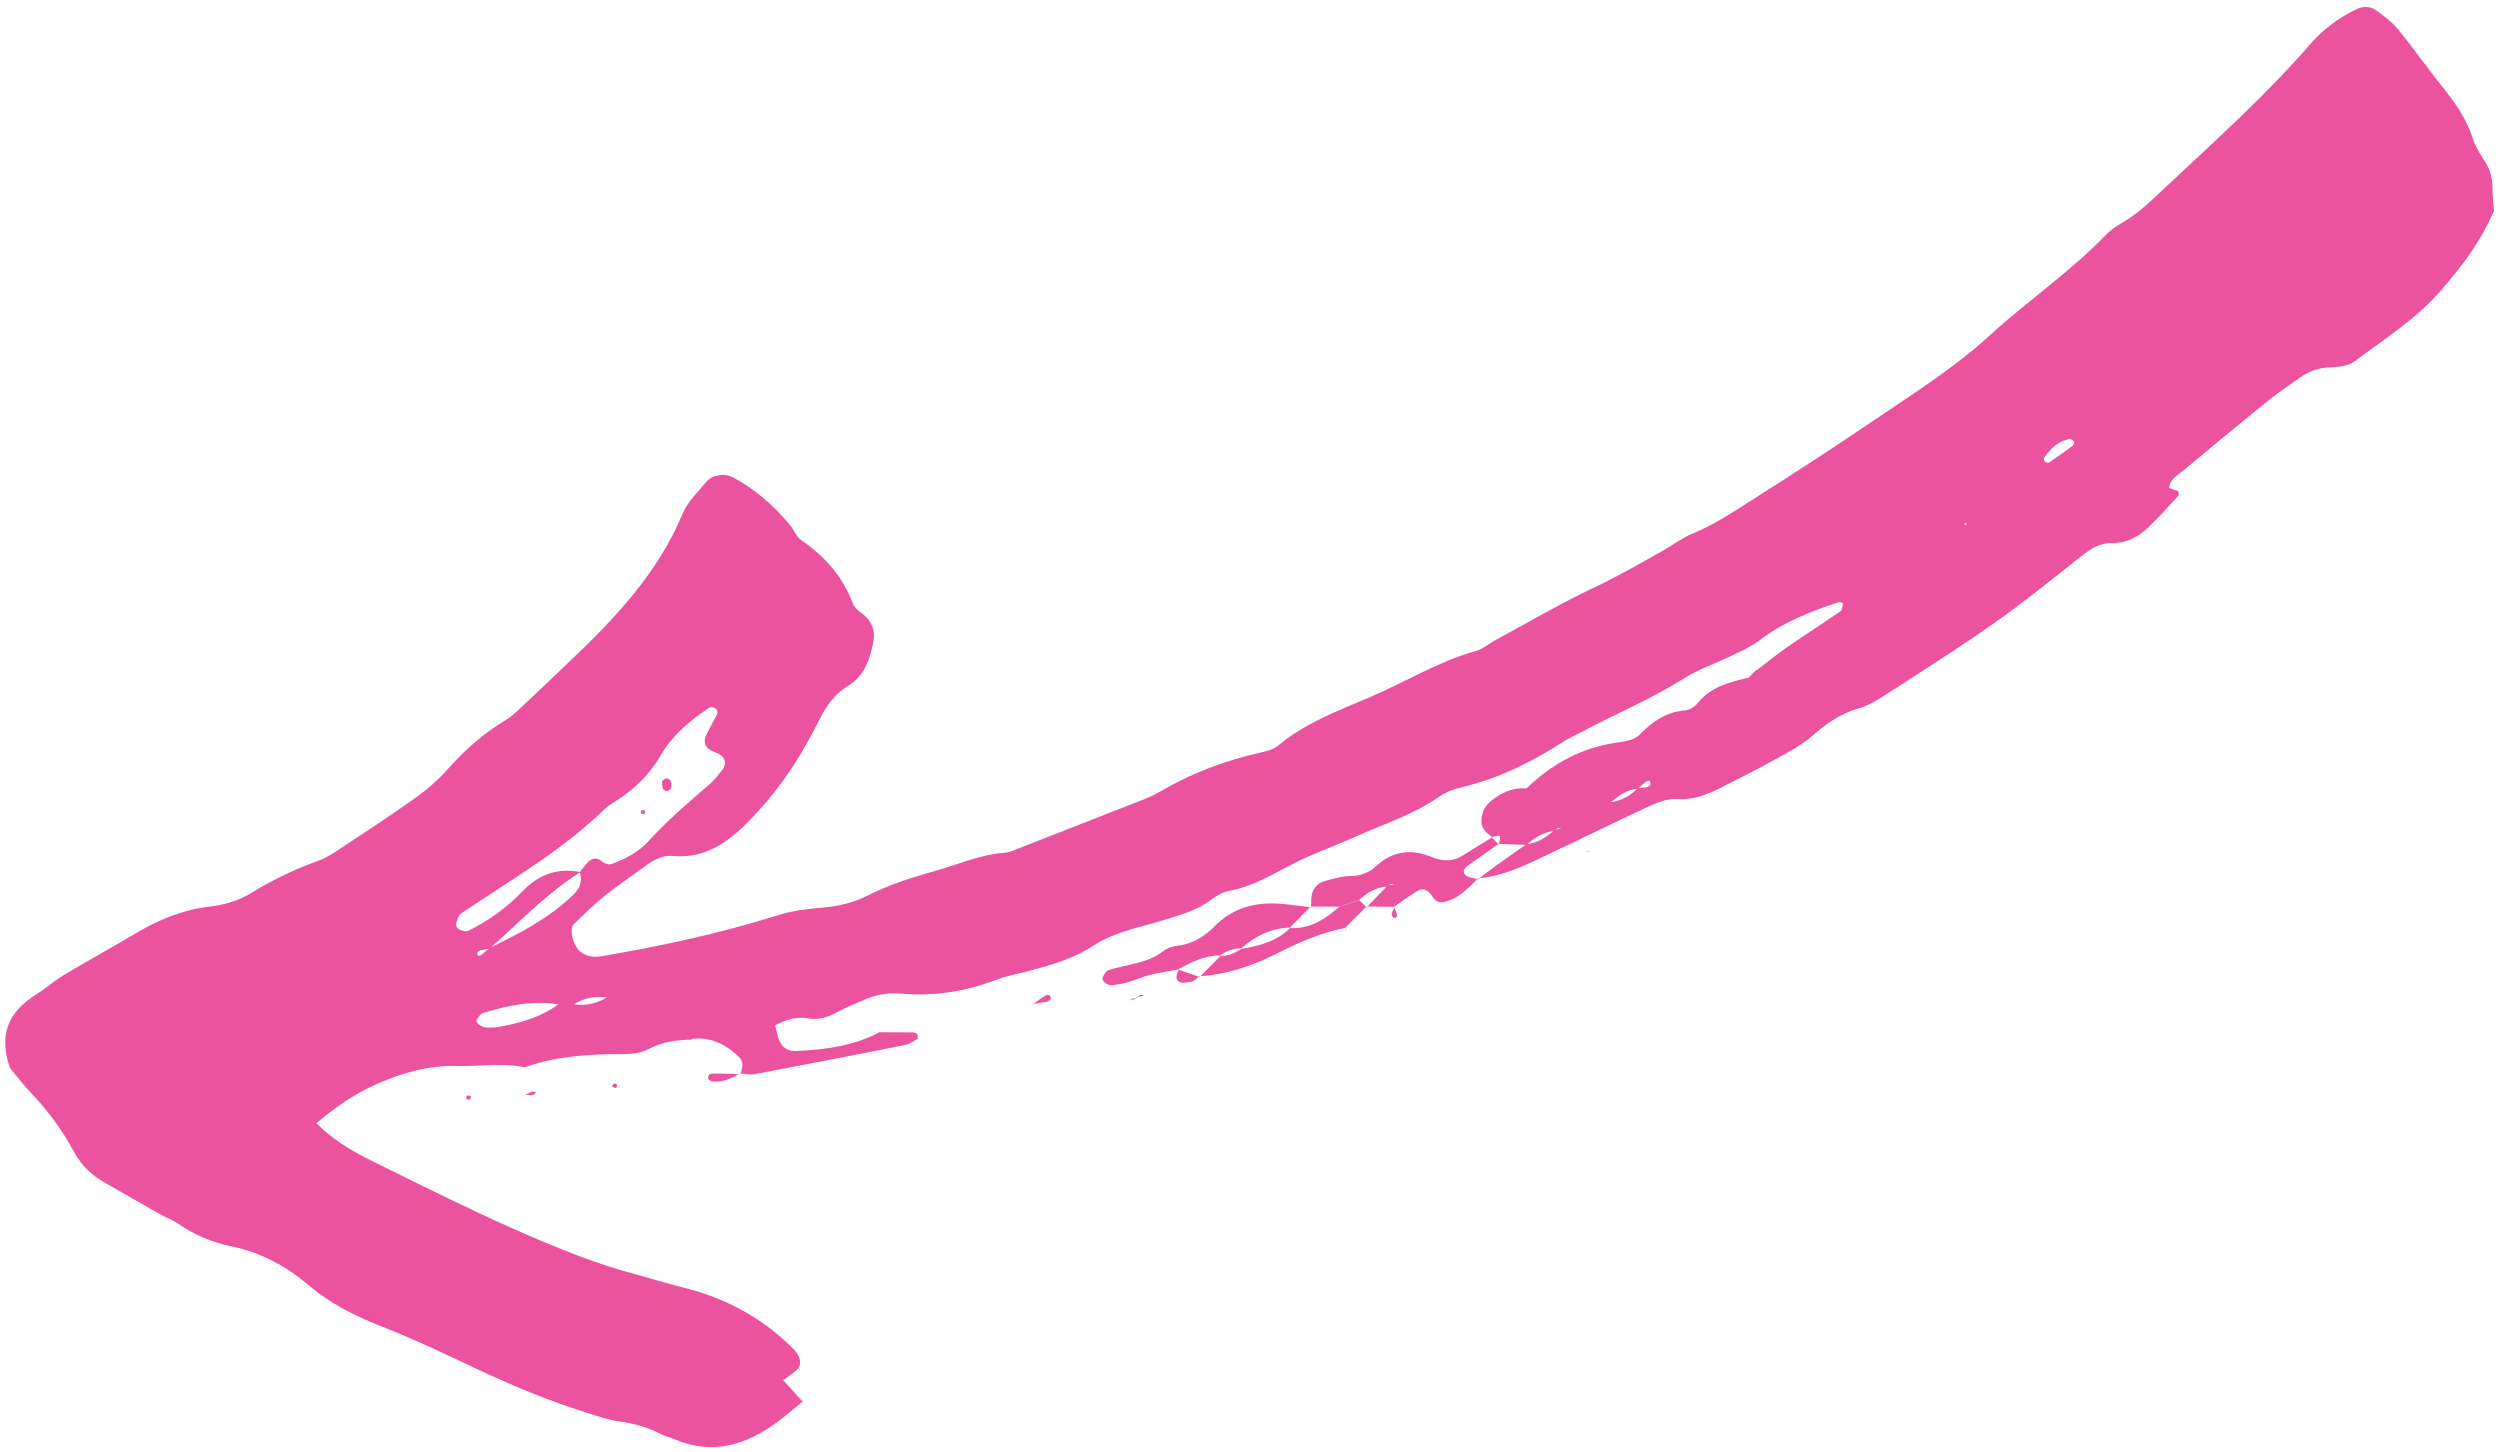 <svg width="272" height="158" viewBox="0 0 272 158" fill="none" xmlns="http://www.w3.org/2000/svg">
<path d="M75.172 113.046C77.235 112.756 78.905 113.584 80.353 114.942C80.928 115.48 80.842 116.182 80.534 116.852L80.534 116.788C81.055 116.82 81.598 116.965 82.1 116.87C87.585 115.838 93.065 114.774 98.537 113.684C99.012 113.589 99.442 113.231 99.84 113.023C99.926 112.548 99.736 112.331 99.288 112.326C98.07 112.313 96.853 112.317 95.64 112.308L95.699 112.303C92.875 113.797 89.807 114.204 86.684 114.349C85.779 114.394 84.91 114.077 84.567 112.512C84.49 112.172 84.404 111.842 84.318 111.502L84.322 111.57C85.44 110.95 86.612 110.575 87.902 110.797C89.006 110.987 89.993 110.715 90.966 110.176C91.898 109.661 92.903 109.28 93.875 108.841C95.197 108.244 96.55 107.977 98.021 108.108C101.628 108.43 105.108 107.864 108.493 106.57C109.651 106.126 110.896 105.923 112.095 105.601C114.503 104.95 116.869 104.266 119.005 102.863C121.264 101.384 123.961 100.913 126.504 100.134C128.382 99.56 130.256 99.062 131.858 97.831C132.41 97.406 133.093 97.039 133.768 96.917C136.275 96.464 138.388 95.165 140.597 94.025C142.8 92.889 145.172 92.075 147.439 91.047C150.512 89.658 153.77 88.662 156.572 86.685C157.282 86.182 158.169 85.856 159.02 85.657C163.047 84.707 166.686 82.906 170.134 80.67C170.727 80.286 171.388 79.996 172.017 79.666C175.778 77.67 179.719 76.027 183.335 73.742C184.829 72.801 186.553 72.235 188.146 71.456C189.259 70.913 190.44 70.429 191.413 69.683C194.006 67.696 196.966 66.537 200.016 65.524C200.156 65.474 200.347 65.582 200.514 65.623C200.437 65.917 200.46 66.356 200.265 66.487C198.369 67.804 196.418 69.04 194.522 70.357C193.355 71.162 192.255 72.063 191.128 72.918L191.124 72.868C190.843 73.149 190.562 73.43 190.282 73.71L190.327 73.71C188.236 74.199 186.164 74.679 184.711 76.493C184.403 76.882 183.838 77.249 183.367 77.285C181.276 77.448 179.774 78.507 178.353 79.964C177.814 80.521 176.742 80.67 175.882 80.797C172.035 81.349 168.836 83.128 166.07 85.784L166.12 85.78C164.631 85.657 163.36 86.223 162.237 87.128C161.527 87.703 161.147 88.499 161.178 89.436C161.21 90.219 161.798 90.654 162.346 91.093L162.26 91.088C163.319 90.807 163.319 90.807 163.066 91.903L163.047 91.821C164.057 91.853 165.07 91.889 166.08 91.921C166.953 91.147 167.912 90.54 169.112 90.4C169.234 90.305 169.351 90.178 169.492 90.12C169.6 90.074 169.741 90.115 169.863 90.12C169.609 90.183 169.361 90.251 169.107 90.314C168.243 91.106 167.283 91.722 166.08 91.848C165.12 92.518 164.156 93.183 163.21 93.867C162.4 94.451 161.604 95.057 160.803 95.659L160.798 95.564C164.084 95.283 166.89 93.663 169.786 92.314C173.013 90.807 176.199 89.196 179.434 87.717C180.385 87.282 181.493 86.861 182.493 86.929C184.204 87.047 185.643 86.495 187.082 85.771C188.992 84.802 190.915 83.865 192.784 82.82C194.341 81.951 195.97 81.127 197.292 79.969C198.803 78.647 200.337 77.602 202.292 77.05C203.456 76.72 204.537 75.991 205.583 75.317C209.474 72.791 213.398 70.316 217.186 67.641C220.385 65.383 223.426 62.894 226.508 60.464C227.517 59.672 228.509 59.052 229.871 59.075C231.36 59.097 232.649 58.414 233.704 57.405C234.858 56.296 235.93 55.106 237.017 53.929C237.093 53.843 237.017 53.612 237.012 53.445C236.682 53.332 236.351 53.21 236.007 53.092C236.098 52.069 236.985 51.671 237.623 51.133C240.628 48.607 243.655 46.114 246.706 43.652C247.81 42.756 249.009 41.973 250.163 41.136C251.199 40.38 252.326 39.986 253.643 39.955C254.498 39.932 255.526 39.801 256.173 39.316C259.454 36.868 262.938 34.669 265.649 31.515C267.749 29.071 269.754 26.577 271.351 22.934C271.32 22.532 271.175 21.463 271.179 20.4C271.179 19.287 270.876 18.323 270.256 17.395C269.763 16.666 269.297 15.874 269.034 15.042C268.36 12.956 267.161 11.222 265.808 9.543C264.133 7.462 262.608 5.267 260.916 3.203C260.25 2.393 259.372 1.732 258.508 1.112C257.911 0.687 257.11 0.646 256.458 0.963C254.512 1.895 252.779 3.158 251.358 4.796C246.552 10.335 241.103 15.223 235.767 20.223C234.206 21.685 232.699 23.21 230.812 24.283C230.197 24.636 229.599 25.061 229.11 25.568C225.264 29.569 220.648 32.673 216.57 36.416C212.62 40.041 208.062 42.887 203.637 45.892C199.36 48.793 195.025 51.608 190.657 54.373C188.558 55.703 186.485 57.106 184.15 58.056C183.005 58.523 182 59.301 180.914 59.916C178.439 61.324 175.968 62.727 173.384 63.953C169.682 65.709 166.138 67.786 162.532 69.737C161.903 70.076 161.346 70.615 160.685 70.796C156.517 71.932 152.861 74.24 148.923 75.905C145.516 77.349 141.977 78.688 139.053 81.123C138.542 81.553 137.777 81.738 137.098 81.892C133.238 82.757 129.591 84.132 126.178 86.151C125.717 86.422 125.237 86.658 124.739 86.857C120.259 88.622 115.779 90.377 111.29 92.124C110.624 92.382 109.954 92.726 109.267 92.781C106.556 92.993 104.099 94.102 101.533 94.822C99.116 95.5 96.754 96.243 94.518 97.383C92.912 98.202 91.205 98.614 89.395 98.759C87.807 98.89 86.178 99.089 84.671 99.564C78.371 101.546 71.94 102.936 65.437 104.035C63.663 104.334 62.469 103.474 62.211 101.56C62.165 101.234 62.22 100.763 62.432 100.56C63.568 99.442 64.722 98.324 65.967 97.324C67.352 96.211 68.85 95.238 70.28 94.179C71.162 93.523 72.112 93.025 73.23 93.129C76.81 93.45 79.353 91.531 81.629 89.183C83.992 86.739 86.015 84.019 87.685 81.046C88.21 80.114 88.725 79.172 89.201 78.218C89.929 76.765 90.789 75.507 92.269 74.624C94.07 73.547 94.713 71.619 95.047 69.646C95.201 68.75 94.934 67.868 94.283 67.18C93.794 66.664 93.016 66.284 92.794 65.682C91.699 62.713 89.735 60.532 87.178 58.763C86.626 58.382 86.363 57.604 85.901 57.061C84.164 54.997 82.177 53.228 79.774 51.947C78.846 51.454 77.525 51.617 76.832 52.445C75.923 53.536 74.819 54.576 74.289 55.848C71.606 62.288 66.99 67.203 62.048 71.891C60.495 73.362 58.961 74.86 57.395 76.317C56.617 77.041 55.857 77.837 54.956 78.385C52.63 79.779 50.653 81.521 48.847 83.535C47.783 84.725 46.58 85.829 45.276 86.753C42.371 88.825 39.38 90.767 36.406 92.735C35.818 93.124 35.166 93.45 34.497 93.695C31.971 94.618 29.573 95.776 27.288 97.184C25.903 98.035 24.351 98.456 22.739 98.646C19.852 98.99 17.236 100.076 14.756 101.551C12.15 103.099 9.498 104.556 6.9 106.113C5.837 106.751 4.9 107.597 3.85 108.258C0.908 110.104 -0.178 112.611 1.085 116.191C1.728 116.96 2.47 117.965 3.33 118.861C5.199 120.802 6.773 122.956 8.045 125.314C8.842 126.79 9.964 127.858 11.389 128.668C13.408 129.808 15.408 130.976 17.427 132.116C18.047 132.464 18.743 132.7 19.323 133.098C21.11 134.343 23.061 135.171 25.188 135.605C28.41 136.266 31.22 137.818 33.687 139.913C36.044 141.918 38.714 143.213 41.565 144.335C45.05 145.702 48.435 147.313 51.82 148.915C55.699 150.747 59.645 152.386 63.731 153.675C64.921 154.051 66.116 154.476 67.343 154.644C68.963 154.861 70.479 155.282 71.922 156.038C72.393 156.282 72.931 156.386 73.425 156.599C77.489 158.337 81.096 157.237 84.463 154.793C85.467 154.06 86.399 153.236 87.368 152.449L87.368 152.53C86.666 151.766 85.974 151.001 85.205 150.168C85.788 149.738 86.227 149.453 86.626 149.118C87.078 148.738 87.146 148.209 86.947 147.693C86.825 147.371 86.617 147.055 86.372 146.81C83.032 143.452 79.045 141.258 74.452 140.113C72.56 139.642 70.691 139.058 68.804 138.547C65.369 137.628 62.075 136.343 58.789 134.967C52.567 132.347 46.553 129.301 40.502 126.328C38.244 125.219 36.139 123.948 34.374 122.155L34.374 122.246C36.397 120.531 38.52 119.024 41 117.938C43.81 116.711 46.652 115.897 49.711 115.978C52.178 116.046 54.658 115.603 57.115 116.132H57.061C60.464 114.919 63.998 114.679 67.564 114.688C68.65 114.688 69.669 114.611 70.66 114.091C72.108 113.331 73.701 113.15 75.312 113.104L75.172 113.046ZM67.659 108.484C67.144 108.484 66.623 108.479 66.107 108.479C64.949 109.185 63.713 109.489 62.36 109.24C61.844 109.24 61.324 109.235 60.808 109.235C58.776 110.724 56.418 111.371 53.983 111.769C53.644 111.828 53.286 111.779 52.938 111.792C52.39 111.815 51.671 111.231 51.879 110.923C52.065 110.656 52.273 110.294 52.544 110.213C55.241 109.407 57.966 108.792 60.808 109.29C61.324 109.29 61.844 109.294 62.36 109.294C63.523 108.602 64.758 108.307 66.107 108.534C66.623 108.534 67.143 108.538 67.659 108.538C68.166 108.538 68.673 108.538 69.171 108.538C69.678 108.538 70.185 108.538 70.682 108.538L70.682 108.484C70.175 108.484 69.669 108.484 69.171 108.484C68.673 108.484 68.166 108.484 67.659 108.484ZM175.198 87.282L175.198 87.336C176.085 86.585 177.009 85.897 178.231 85.807C178.475 85.581 178.706 85.332 178.968 85.132C179.366 84.825 179.611 84.915 179.566 85.332C179.556 85.449 179.344 85.608 179.203 85.639C178.882 85.707 178.552 85.703 178.221 85.734C177.38 86.567 176.402 87.146 175.198 87.282ZM53.264 103.139C53.015 103.352 52.77 103.569 52.517 103.777C52.137 104.094 51.902 104.049 51.929 103.66C51.938 103.56 52.16 103.429 52.309 103.388C52.621 103.302 52.947 103.266 53.268 103.216C56.504 100.361 59.468 97.188 63.161 94.88C60.685 94.387 58.64 95.12 56.893 96.93C55.164 98.722 53.173 100.18 50.933 101.279C50.53 101.474 49.607 101.049 49.625 100.65C49.639 100.32 49.775 99.985 49.91 99.677C49.974 99.533 50.137 99.406 50.282 99.306C55.581 95.736 61.156 92.541 65.781 88.033C66.157 87.667 66.641 87.4 67.085 87.11C69.058 85.834 70.696 84.241 71.882 82.195C73.158 79.987 75.063 78.398 77.149 77.009C77.267 76.928 77.489 76.932 77.633 76.978C78.009 77.1 78.158 77.412 77.968 77.801C77.579 78.598 77.104 79.353 76.76 80.168C76.534 80.693 76.724 81.227 77.208 81.557C77.498 81.757 77.855 81.852 78.172 82.005C78.932 82.385 79.095 83.11 78.579 83.77C78.14 84.327 77.697 84.897 77.167 85.354C74.877 87.327 72.579 89.291 70.537 91.531C69.438 92.74 68.003 93.478 66.478 94.016C66.216 94.106 65.759 93.948 65.523 93.749C64.781 93.133 64.256 93.432 63.754 94.043C63.528 94.315 63.301 94.595 63.08 94.871C63.369 95.794 63.138 96.587 62.464 97.252C59.812 99.868 56.567 101.546 53.264 103.139ZM225.291 47.752C225.413 47.847 225.603 47.928 225.635 48.042C225.671 48.177 225.612 48.417 225.508 48.494C224.675 49.119 223.829 49.73 222.96 50.318C222.861 50.381 222.598 50.327 222.494 50.232C222.404 50.151 222.336 49.883 222.399 49.793C223.119 48.784 223.974 47.928 225.291 47.752ZM213.742 56.93L214.013 56.957L213.778 57.192L213.742 56.93Z" fill="#EB539F"/>
<path d="M148.679 98.623C149.702 98.632 150.725 98.65 151.747 98.659L151.666 98.659C152.503 98.084 153.322 97.473 154.196 96.944C154.779 96.587 155.282 96.727 155.834 97.523C156.178 98.021 156.508 98.261 157.069 98.143C158.676 97.813 159.717 96.654 160.803 95.568L160.807 95.663C160.319 95.5 159.635 95.487 159.386 95.147C159.002 94.627 159.581 94.256 160.006 93.957C161.025 93.247 162.047 92.532 163.061 91.817L163.079 91.898C162.808 91.626 162.541 91.35 162.274 91.083L162.36 91.088C161.31 91.74 160.246 92.378 159.205 93.047C158.06 93.776 156.983 93.749 155.703 93.219C153.603 92.351 151.544 92.563 149.779 94.183C148.969 94.93 148.059 95.324 146.901 95.315C146.041 95.306 145.172 95.595 144.321 95.803C143.086 96.098 142.619 96.971 142.66 98.179C142.665 98.356 142.642 98.532 142.638 98.709L142.619 98.636C143.656 98.641 144.692 98.646 145.724 98.646L145.584 98.686C146.385 98.419 147.181 98.157 147.982 97.89L147.873 97.908C148.747 97.116 149.724 96.528 150.942 96.46C151.059 96.369 151.173 96.256 151.308 96.202C151.412 96.161 151.539 96.197 151.661 96.202C151.422 96.261 151.182 96.319 150.937 96.383C150.186 97.161 149.43 97.944 148.679 98.722L148.679 98.623Z" fill="#EB539F"/>
<path d="M142.629 98.709C141.226 98.564 139.823 98.302 138.42 98.293C136.035 98.279 133.867 99.008 132.166 100.763C131.007 101.949 129.681 102.723 128.011 102.918C127.5 102.976 126.943 103.18 126.545 103.497C124.78 104.873 122.567 104.895 120.576 105.565C120.313 105.656 120.114 106.054 119.974 106.348C119.793 106.719 120.535 107.28 121.051 107.19C121.576 107.099 122.105 107.049 122.612 106.905C123.463 106.651 124.278 106.28 125.133 106.067C126.16 105.809 127.215 105.669 128.256 105.479L128.156 105.488C129.609 104.66 131.093 103.945 132.822 103.945L132.713 103.981C133.424 103.461 134.211 103.171 135.103 103.185L134.985 103.23C136.528 101.859 138.275 100.972 140.384 100.917L140.307 100.949C141.072 100.175 141.841 99.406 142.606 98.632L142.629 98.709Z" fill="#EB539F"/>
<path d="M146.353 100.931C147.131 100.162 147.905 99.397 148.679 98.623L148.679 98.722C148.412 98.456 148.141 98.184 147.873 97.917L147.982 97.899C147.181 98.166 146.385 98.428 145.584 98.695L145.724 98.655C144.167 99.994 142.511 101.116 140.316 100.967C140.316 100.967 140.393 100.935 140.397 100.94C138.904 102.433 136.985 102.913 134.999 103.253L135.116 103.207C134.392 103.687 133.618 104.026 132.727 104.004L132.835 103.968C132.062 104.75 131.292 105.529 130.514 106.307L130.509 106.212C133.537 106.008 136.338 105.063 139.031 103.691C141.384 102.497 143.796 101.442 146.412 100.944L146.353 100.931Z" fill="#EB539F"/>
<path d="M80.53 116.856C79.512 116.833 78.498 116.797 77.475 116.797C77.33 116.797 77.095 116.942 77.063 117.055C76.968 117.44 77.195 117.639 77.634 117.671C78.715 117.748 79.629 117.313 80.525 116.788C80.53 116.793 80.53 116.856 80.53 116.856Z" fill="#EB539F"/>
<path d="M112.344 109.235C112.869 109.154 113.398 109.095 113.914 108.986C114.068 108.95 114.303 108.796 114.313 108.679C114.353 108.267 114.068 108.126 113.643 108.38C113.19 108.651 112.774 108.995 112.339 109.303L112.344 109.235Z" fill="#EB539F"/>
<path d="M128.26 105.484C128.056 105.95 127.78 106.534 128.292 106.828C128.64 107.031 129.229 106.85 129.704 106.8C129.853 106.787 129.993 106.638 130.129 106.529C130.265 106.429 130.387 106.307 130.509 106.194L130.514 106.289C129.731 106.022 128.948 105.755 128.165 105.488L128.26 105.484Z" fill="#EB539F"/>
<path d="M66.614 118.245C66.75 118.291 66.904 118.39 67.008 118.358C67.094 118.327 67.125 118.132 67.175 118.01C67.039 117.965 66.89 117.861 66.781 117.897C66.7 117.924 66.673 118.123 66.614 118.245Z" fill="#EB539F"/>
<path d="M151.747 98.659C151.616 99.08 151.082 99.496 151.729 99.917C151.756 99.935 152.042 99.695 152.019 99.618C151.937 99.293 151.788 98.981 151.666 98.659L151.747 98.659Z" fill="#EB539F"/>
<path d="M57.047 119.096C57.481 119.078 57.961 119.35 58.319 118.874C58.192 118.829 58.043 118.725 57.943 118.761C57.635 118.861 57.346 119.015 57.047 119.15V119.096Z" fill="#EB539F"/>
<path d="M51.123 119.644C51.169 119.526 51.214 119.399 51.259 119.282C51.132 119.246 50.929 119.132 50.883 119.178C50.598 119.481 50.689 119.653 51.123 119.644Z" fill="#EB539F"/>
<path d="M123.685 108.556C123.436 108.606 123.187 108.656 122.938 108.706C123.06 108.728 123.201 108.796 123.309 108.76C123.45 108.71 123.563 108.579 123.68 108.479L123.685 108.556Z" fill="#EB539F"/>
<path d="M172.904 92.636C172.741 92.654 172.578 92.663 172.415 92.681C172.578 92.645 172.741 92.618 172.904 92.581V92.636Z" fill="#EB539F"/>
<path d="M123.676 108.484C123.943 108.434 124.214 108.38 124.477 108.326C124.341 108.298 124.192 108.212 124.079 108.253C123.925 108.307 123.807 108.452 123.68 108.561C123.685 108.556 123.676 108.484 123.676 108.484Z" fill="#EB539F"/>
<path d="M146.412 100.926C146.43 101.08 146.448 101.234 146.471 101.383C146.434 101.23 146.394 101.08 146.357 100.926C146.353 100.931 146.412 100.926 146.412 100.926Z" fill="#EB539F"/>
<path d="M191.124 72.914C190.857 73.181 190.594 73.443 190.327 73.71L190.282 73.71C190.562 73.43 190.843 73.149 191.124 72.868L191.124 72.914Z" fill="#EB539F"/>
<path d="M95.636 112.313L95.69 112.312C95.695 112.308 95.636 112.313 95.636 112.313Z" fill="#EB539F"/>
<path d="M57.052 119.146V119.092C57.047 119.096 57.052 119.146 57.052 119.146Z" fill="#EB539F"/>
<path d="M72.026 85.028C72.067 85.323 72.017 85.707 72.185 85.893C72.443 86.178 72.873 86.083 73.013 85.716C73.103 85.472 73.054 85.042 72.886 84.856C72.619 84.571 72.262 84.694 72.026 85.028Z" fill="#EB539F"/>
<path d="M70.081 88.612C70.126 88.486 70.171 88.359 70.221 88.237C70.09 88.196 69.936 88.097 69.841 88.137C69.759 88.174 69.741 88.373 69.696 88.49C69.823 88.536 69.954 88.576 70.081 88.612Z" fill="#EB539F"/>
</svg>
